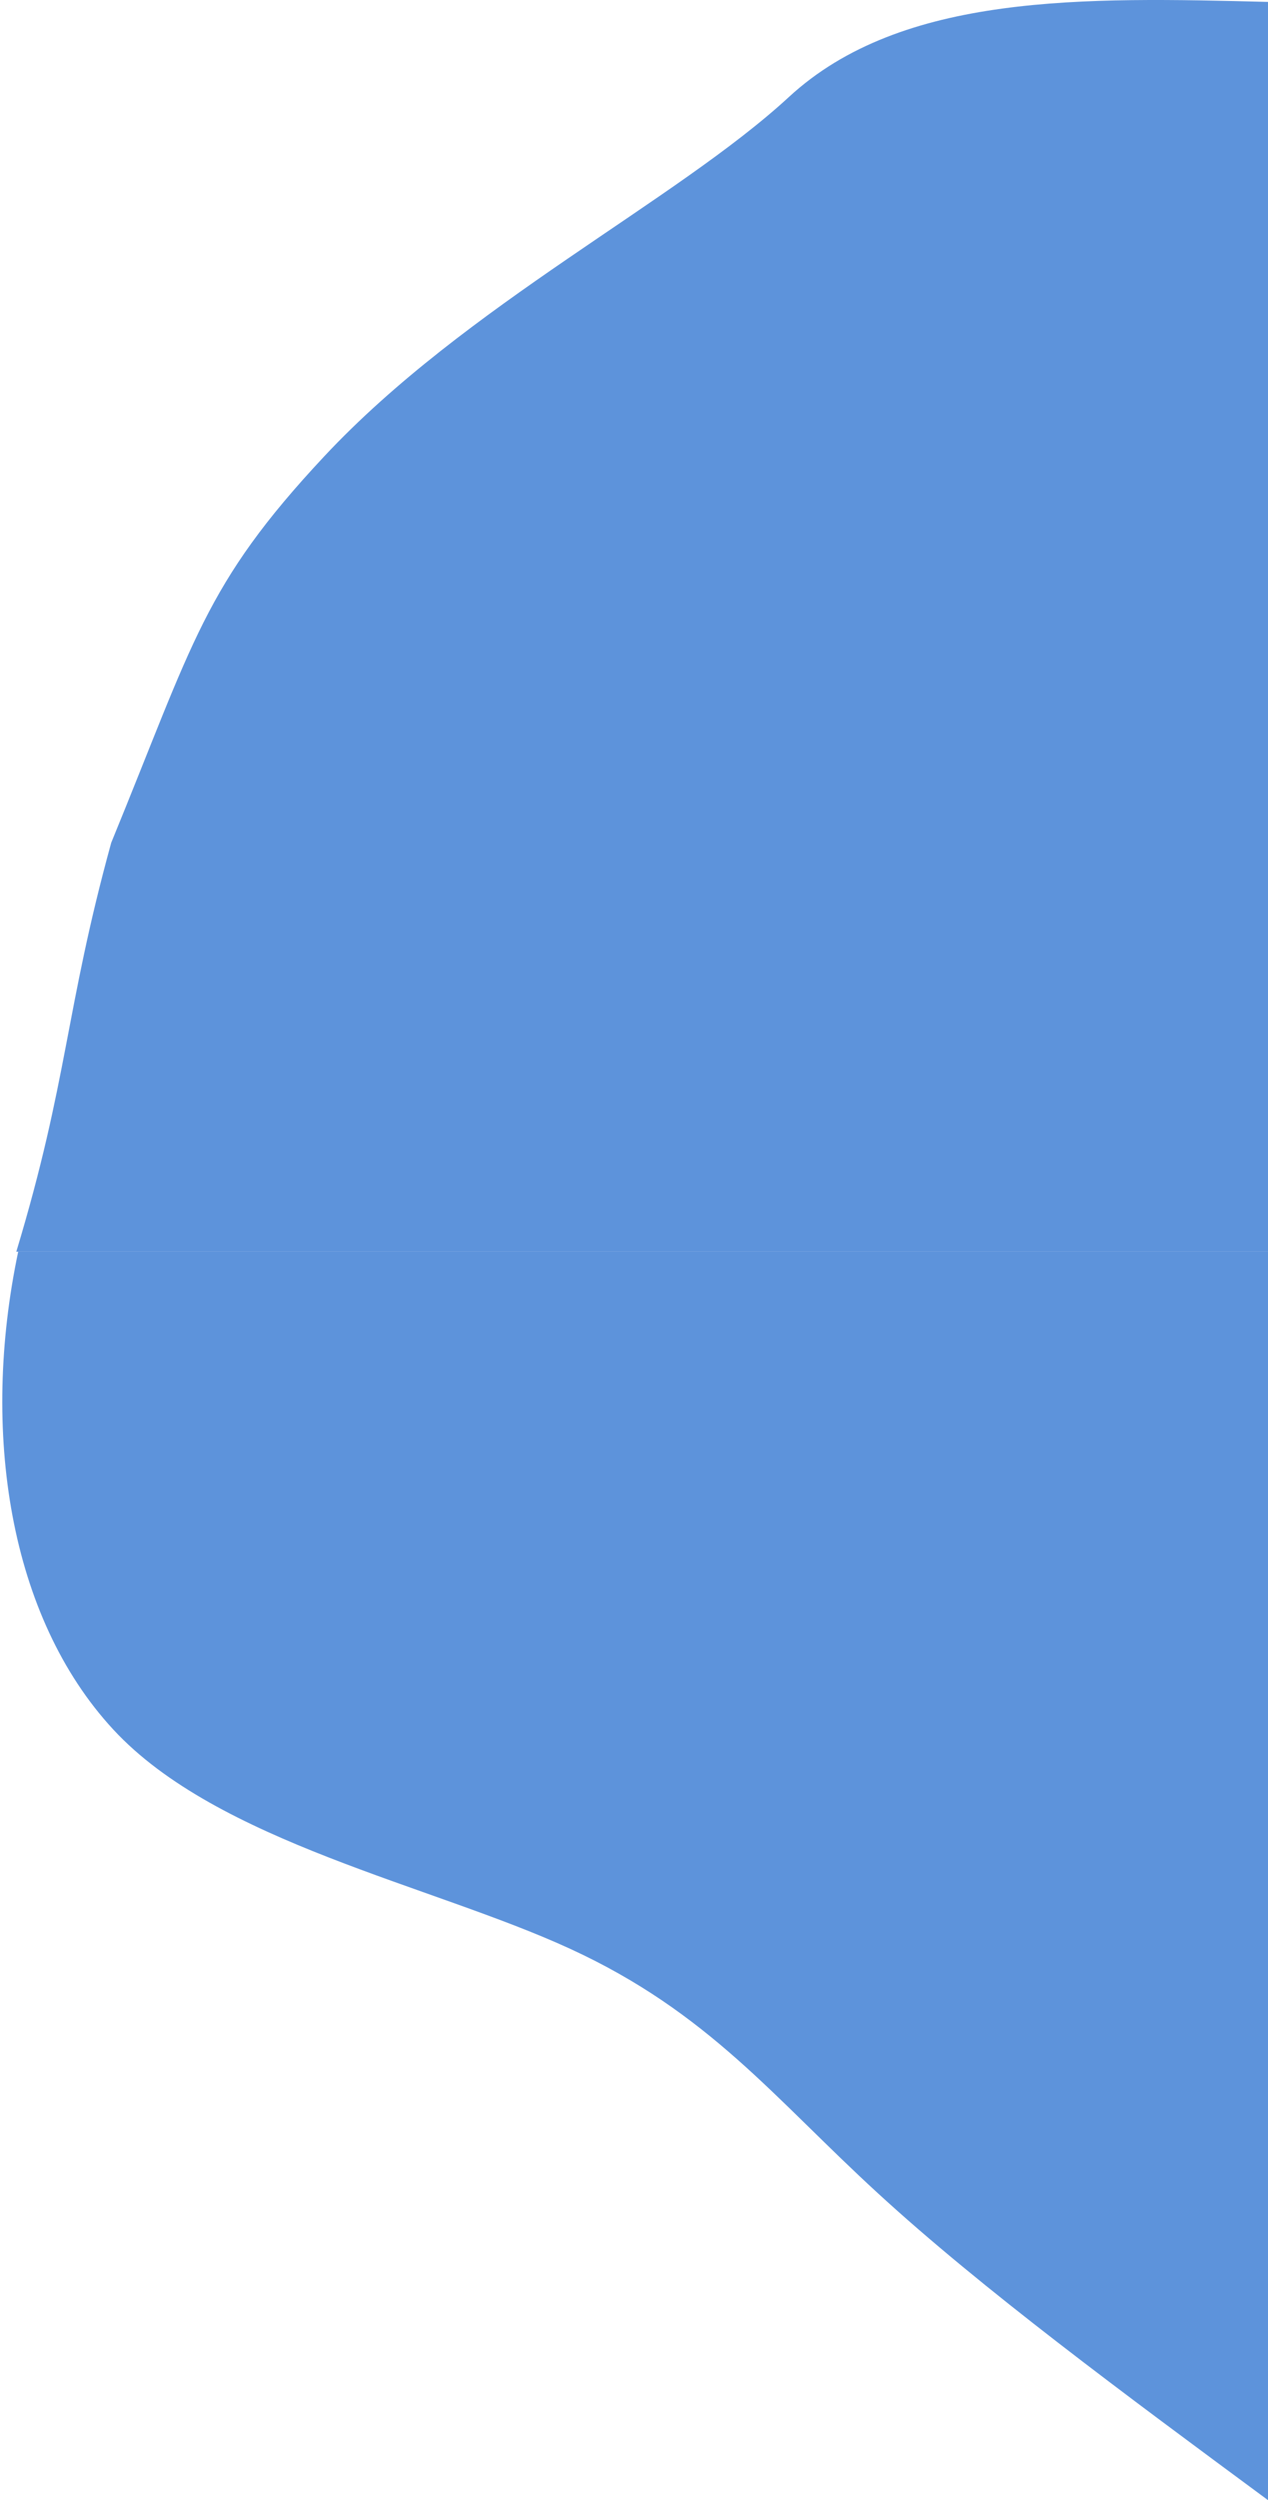 <svg width="389" height="767" viewBox="0 0 389 767" fill="none" xmlns="http://www.w3.org/2000/svg">
<path d="M389 767C345.048 734.527 301.096 702.054 269.297 672.818C237.396 643.582 217.547 617.482 174.911 597.857C132.276 578.231 66.752 565.181 34.751 530.584C2.749 495.987 -6 439 5.584 384H389V767Z" fill="#5D93DB"/>
<path d="M5 384C21 331 19.922 310.184 34.121 258.536C59.478 196.76 62.521 179.544 99.428 140.047C142.96 93.462 207.346 61.752 242.033 29.75C276.721 -2.252 332.81 -0.834 389 0.584L389 384L5 384Z" fill="#5D93DB"/>
</svg>
